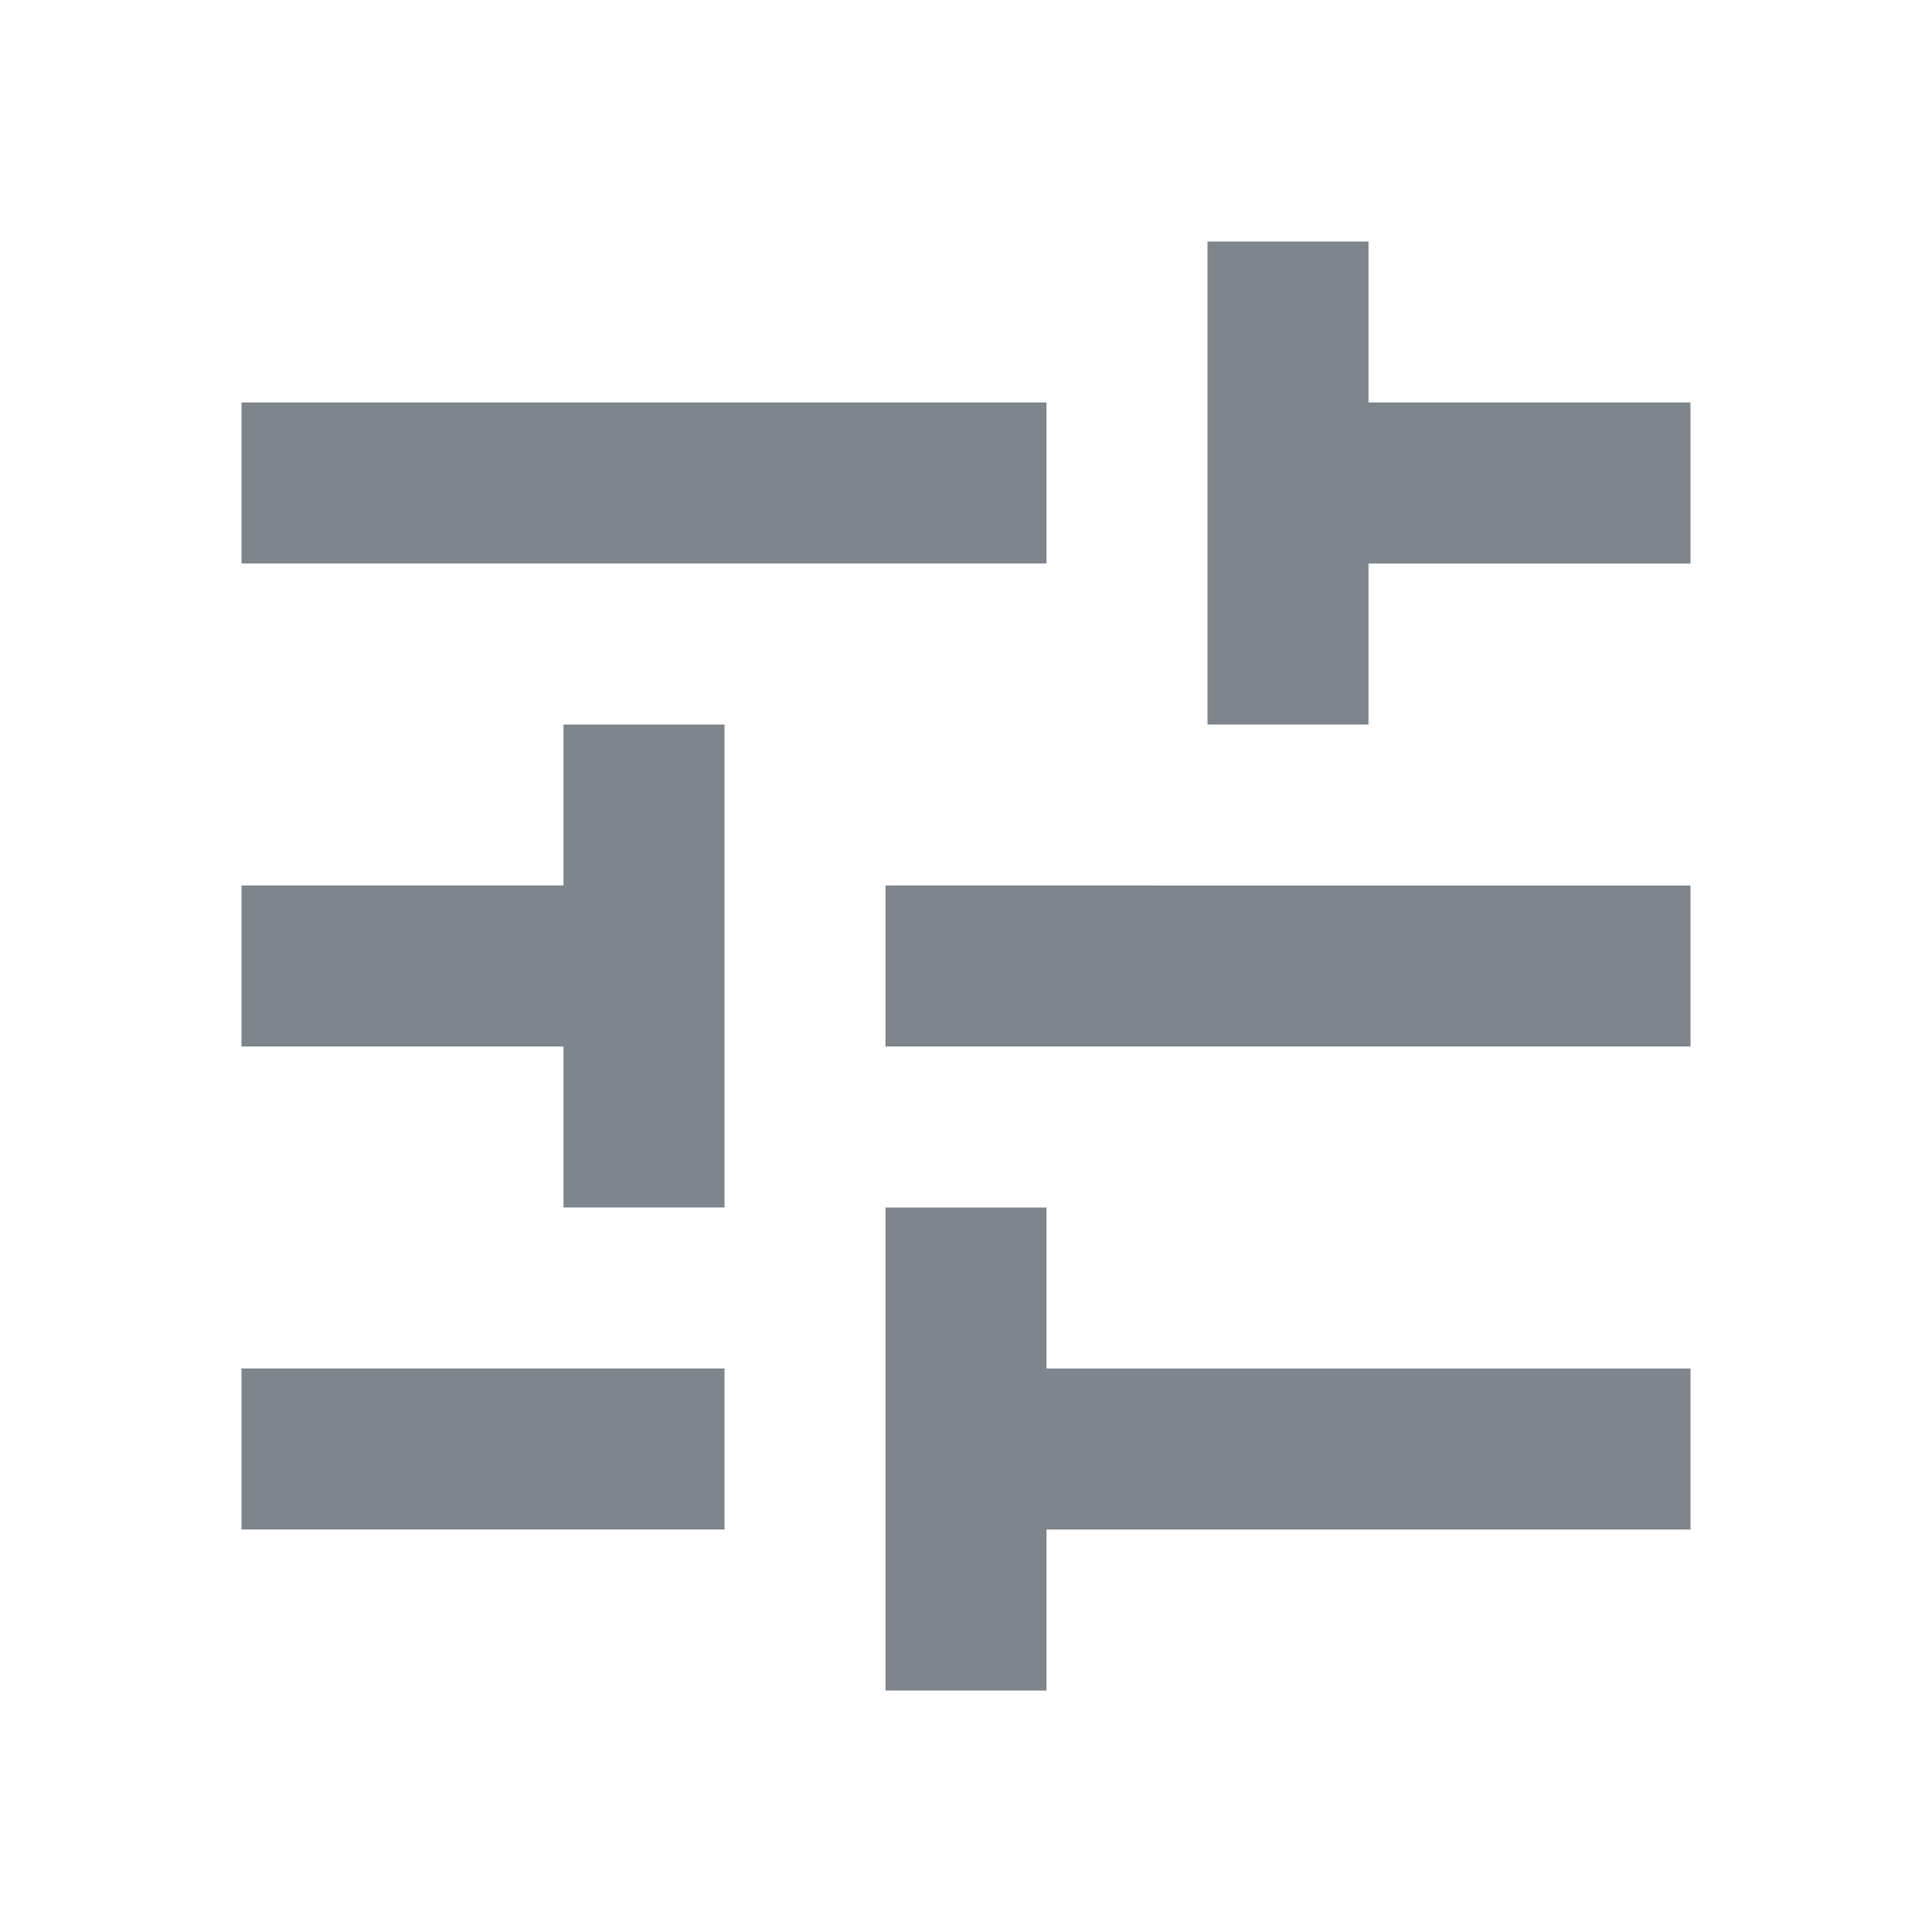 <svg xmlns="http://www.w3.org/2000/svg" height="48px" viewBox="0 0 24 24" width="48px" fill="#7E858D">
    <path d="M0 0h24v24H0V0z" fill="none" />
    <path
        d="M3 17v2h6v-2H3zM3 5v2h10V5H3zm10 16v-2h8v-2h-8v-2h-2v6h2zM7 9v2H3v2h4v2h2V9H7zm14 4v-2H11v2h10zm-6-4h2V7h4V5h-4V3h-2v6z" />
</svg>
